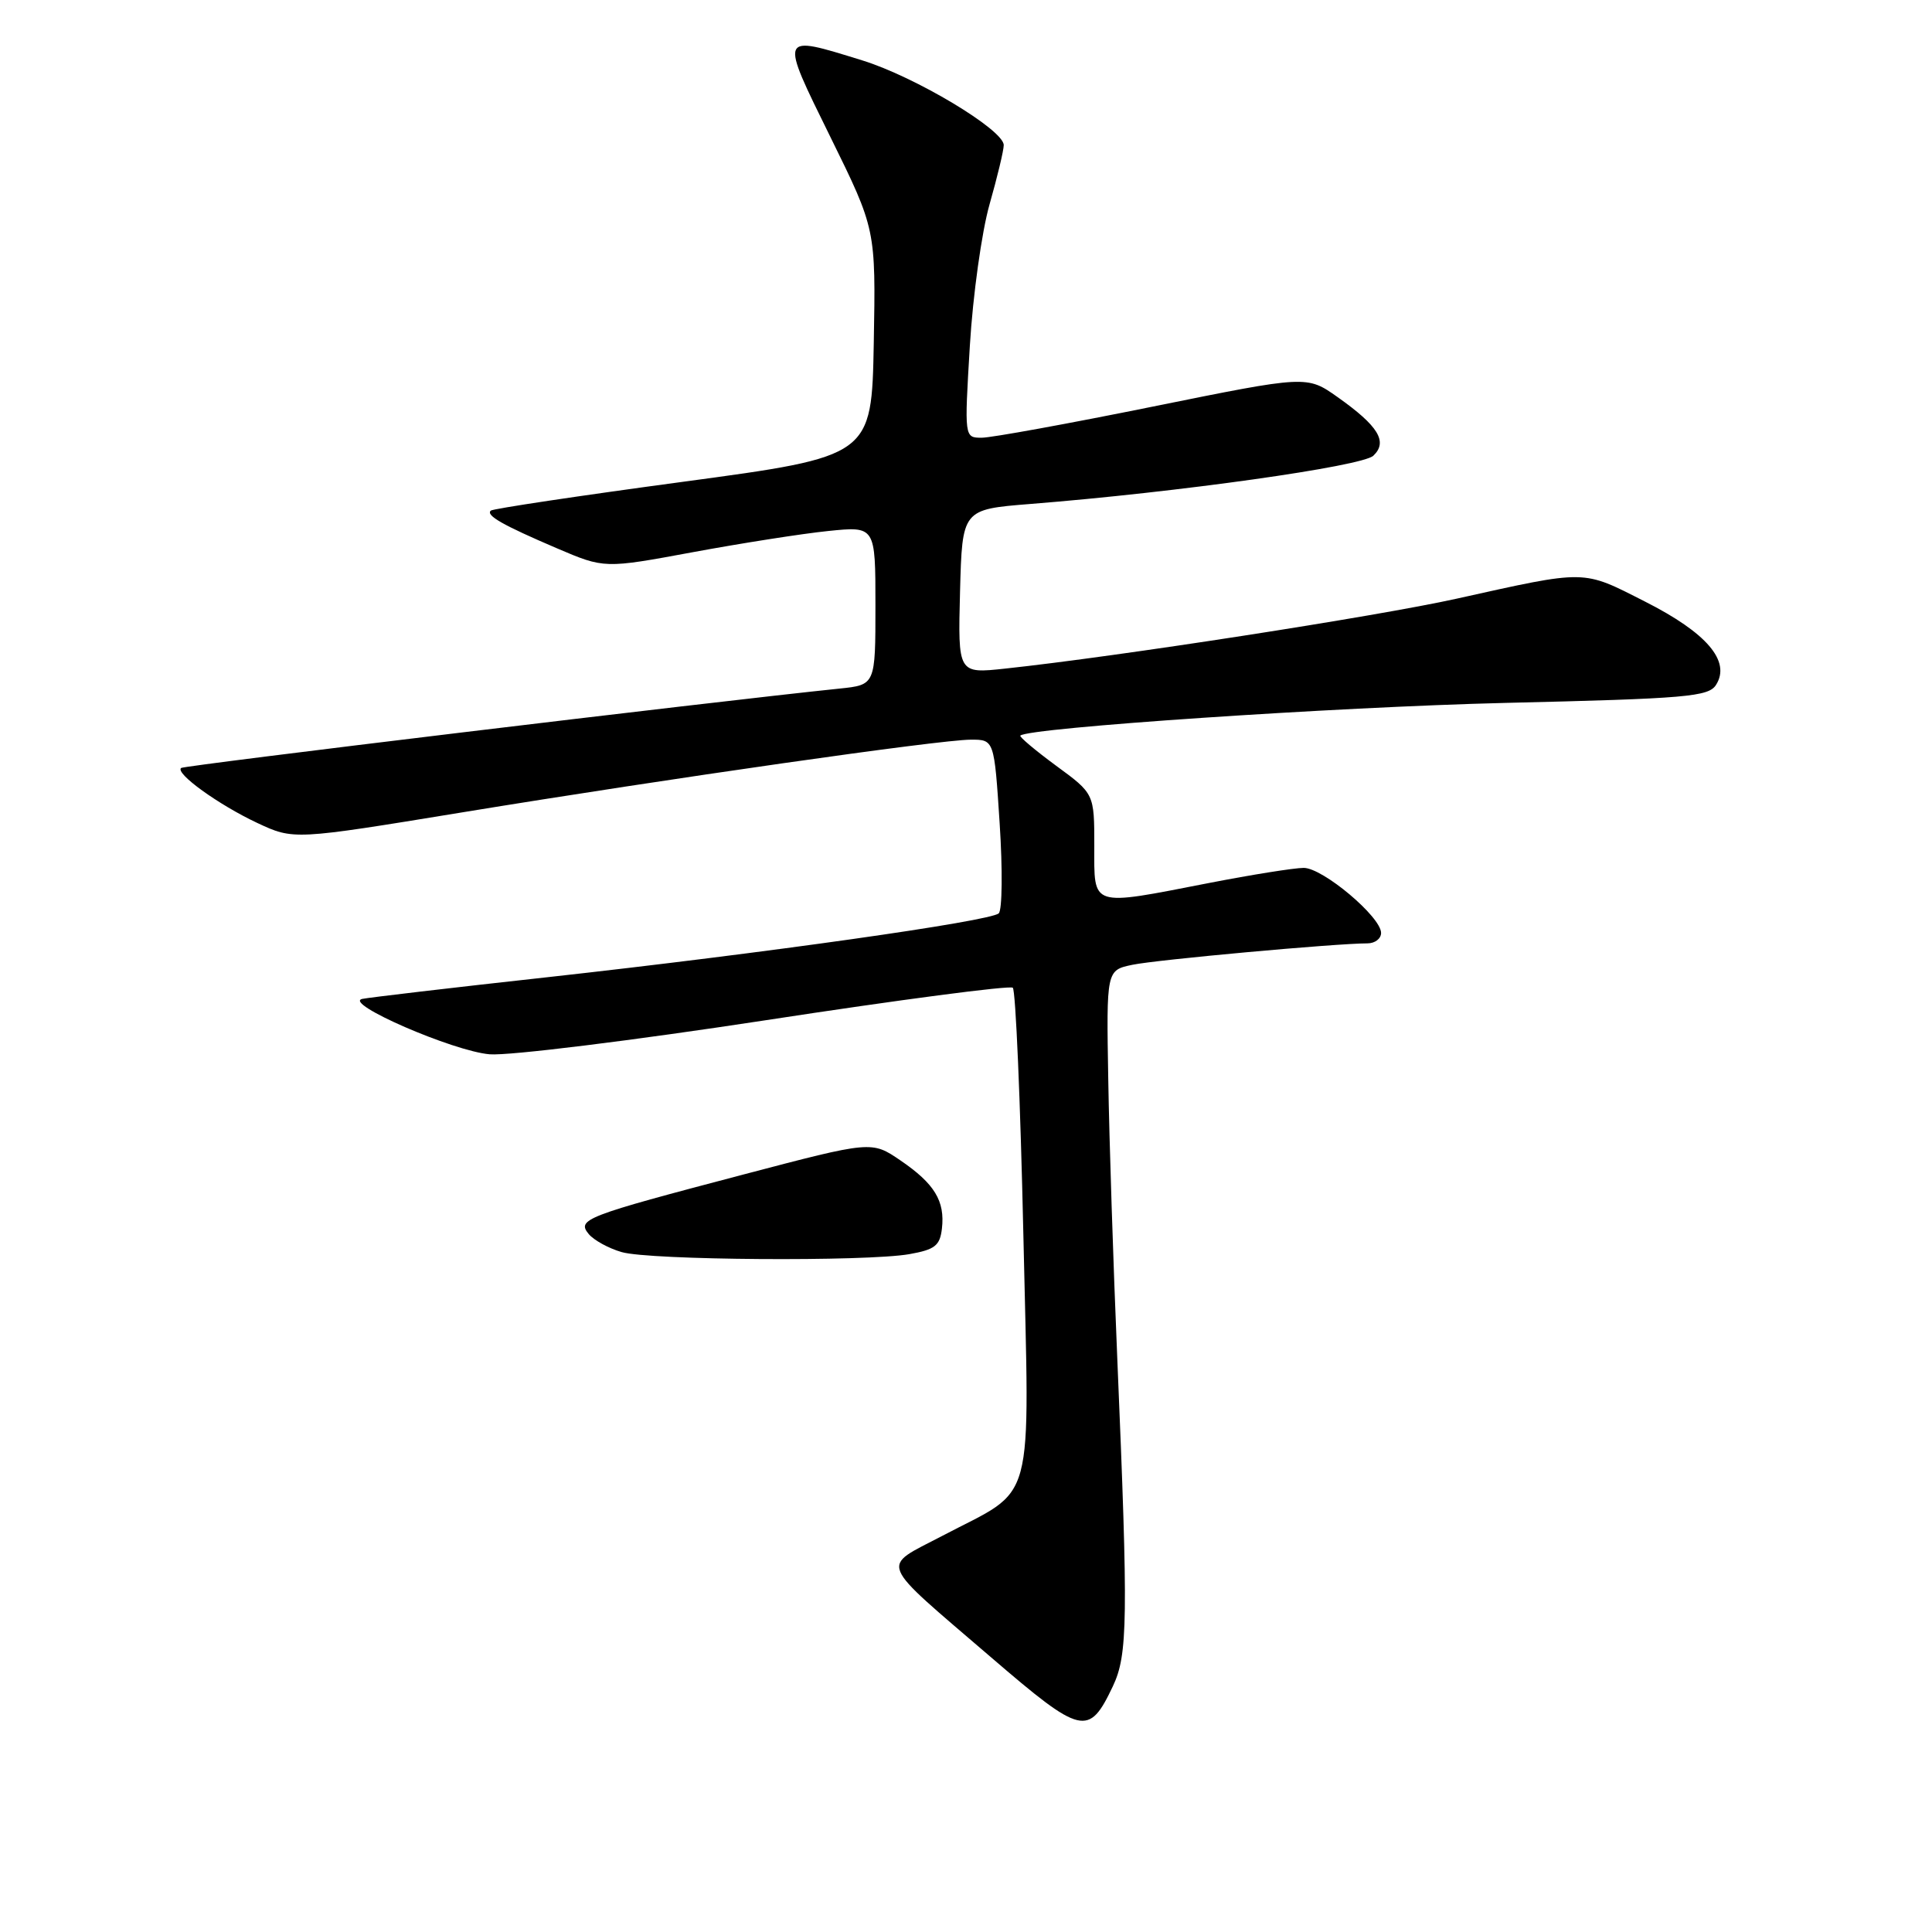 <?xml version="1.0" encoding="UTF-8" standalone="no"?>
<!DOCTYPE svg PUBLIC "-//W3C//DTD SVG 1.1//EN" "http://www.w3.org/Graphics/SVG/1.1/DTD/svg11.dtd" >
<svg xmlns="http://www.w3.org/2000/svg" xmlns:xlink="http://www.w3.org/1999/xlink" version="1.1" viewBox="0 0 256 256">
 <g >
 <path fill="currentColor"
d=" M 147.46 223.44 C 149.44 219.26 149.51 214.67 148.05 180.11 C 147.52 167.68 146.98 150.99 146.85 143.03 C 146.60 128.56 146.60 128.56 150.05 127.84 C 153.23 127.17 177.05 125.00 181.20 125.00 C 182.19 125.00 183.00 124.38 183.00 123.62 C 183.00 121.49 175.28 115.00 172.75 115.00 C 171.51 115.00 165.87 115.90 160.21 117.00 C 144.33 120.09 145.00 120.30 145.00 112.09 C 145.00 105.17 145.00 105.17 139.95 101.47 C 137.18 99.43 135.04 97.63 135.20 97.47 C 136.28 96.43 177.03 93.68 199.39 93.14 C 223.55 92.57 226.40 92.32 227.39 90.74 C 229.36 87.61 226.17 83.86 217.97 79.71 C 209.60 75.46 210.39 75.47 193.00 79.33 C 182.40 81.68 148.06 87.00 133.21 88.59 C 126.93 89.27 126.93 89.27 127.21 78.38 C 127.50 67.50 127.50 67.50 136.50 66.78 C 156.15 65.22 180.52 61.79 181.98 60.38 C 183.92 58.53 182.64 56.44 177.24 52.62 C 173.17 49.74 173.17 49.74 152.78 53.87 C 141.57 56.14 131.36 58.00 130.09 58.00 C 127.78 58.00 127.78 58.00 128.51 45.82 C 128.91 39.13 130.09 30.69 131.12 27.08 C 132.15 23.46 133.00 19.93 133.00 19.23 C 133.00 17.20 121.24 10.15 114.22 7.99 C 103.18 4.58 103.26 4.39 110.05 18.19 C 116.05 30.38 116.05 30.38 115.78 45.42 C 115.50 60.47 115.50 60.47 90.50 63.84 C 76.75 65.69 65.29 67.41 65.03 67.66 C 64.36 68.30 66.59 69.57 73.79 72.65 C 80.08 75.34 80.08 75.34 91.79 73.17 C 98.23 71.98 106.31 70.71 109.75 70.36 C 116.00 69.72 116.00 69.72 116.00 80.23 C 116.00 90.75 116.00 90.75 111.25 91.24 C 93.89 93.04 24.41 101.42 24.00 101.76 C 23.17 102.46 28.95 106.63 34.08 109.04 C 38.91 111.30 38.91 111.30 61.20 107.65 C 88.98 103.10 124.48 98.03 128.62 98.01 C 131.74 98.00 131.74 98.00 132.46 109.11 C 132.86 115.22 132.80 120.58 132.34 121.02 C 131.24 122.07 101.39 126.29 72.50 129.49 C 59.85 130.88 48.83 132.18 48.00 132.36 C 45.40 132.93 60.07 139.30 64.89 139.70 C 67.43 139.91 83.90 137.87 101.50 135.18 C 119.10 132.48 133.81 130.55 134.20 130.88 C 134.58 131.22 135.21 145.93 135.60 163.57 C 136.41 200.58 137.40 196.91 124.82 203.53 C 116.63 207.83 116.10 206.52 131.34 219.62 C 143.35 229.94 144.27 230.16 147.46 223.44 Z  M 120.50 166.18 C 123.88 165.58 124.55 165.06 124.81 162.79 C 125.23 159.14 123.83 156.84 119.31 153.76 C 115.50 151.16 115.50 151.16 98.50 155.63 C 77.44 161.17 76.40 161.57 78.02 163.53 C 78.70 164.34 80.66 165.42 82.38 165.91 C 86.08 166.99 114.77 167.19 120.50 166.18 Z "/>
</g>
</svg>